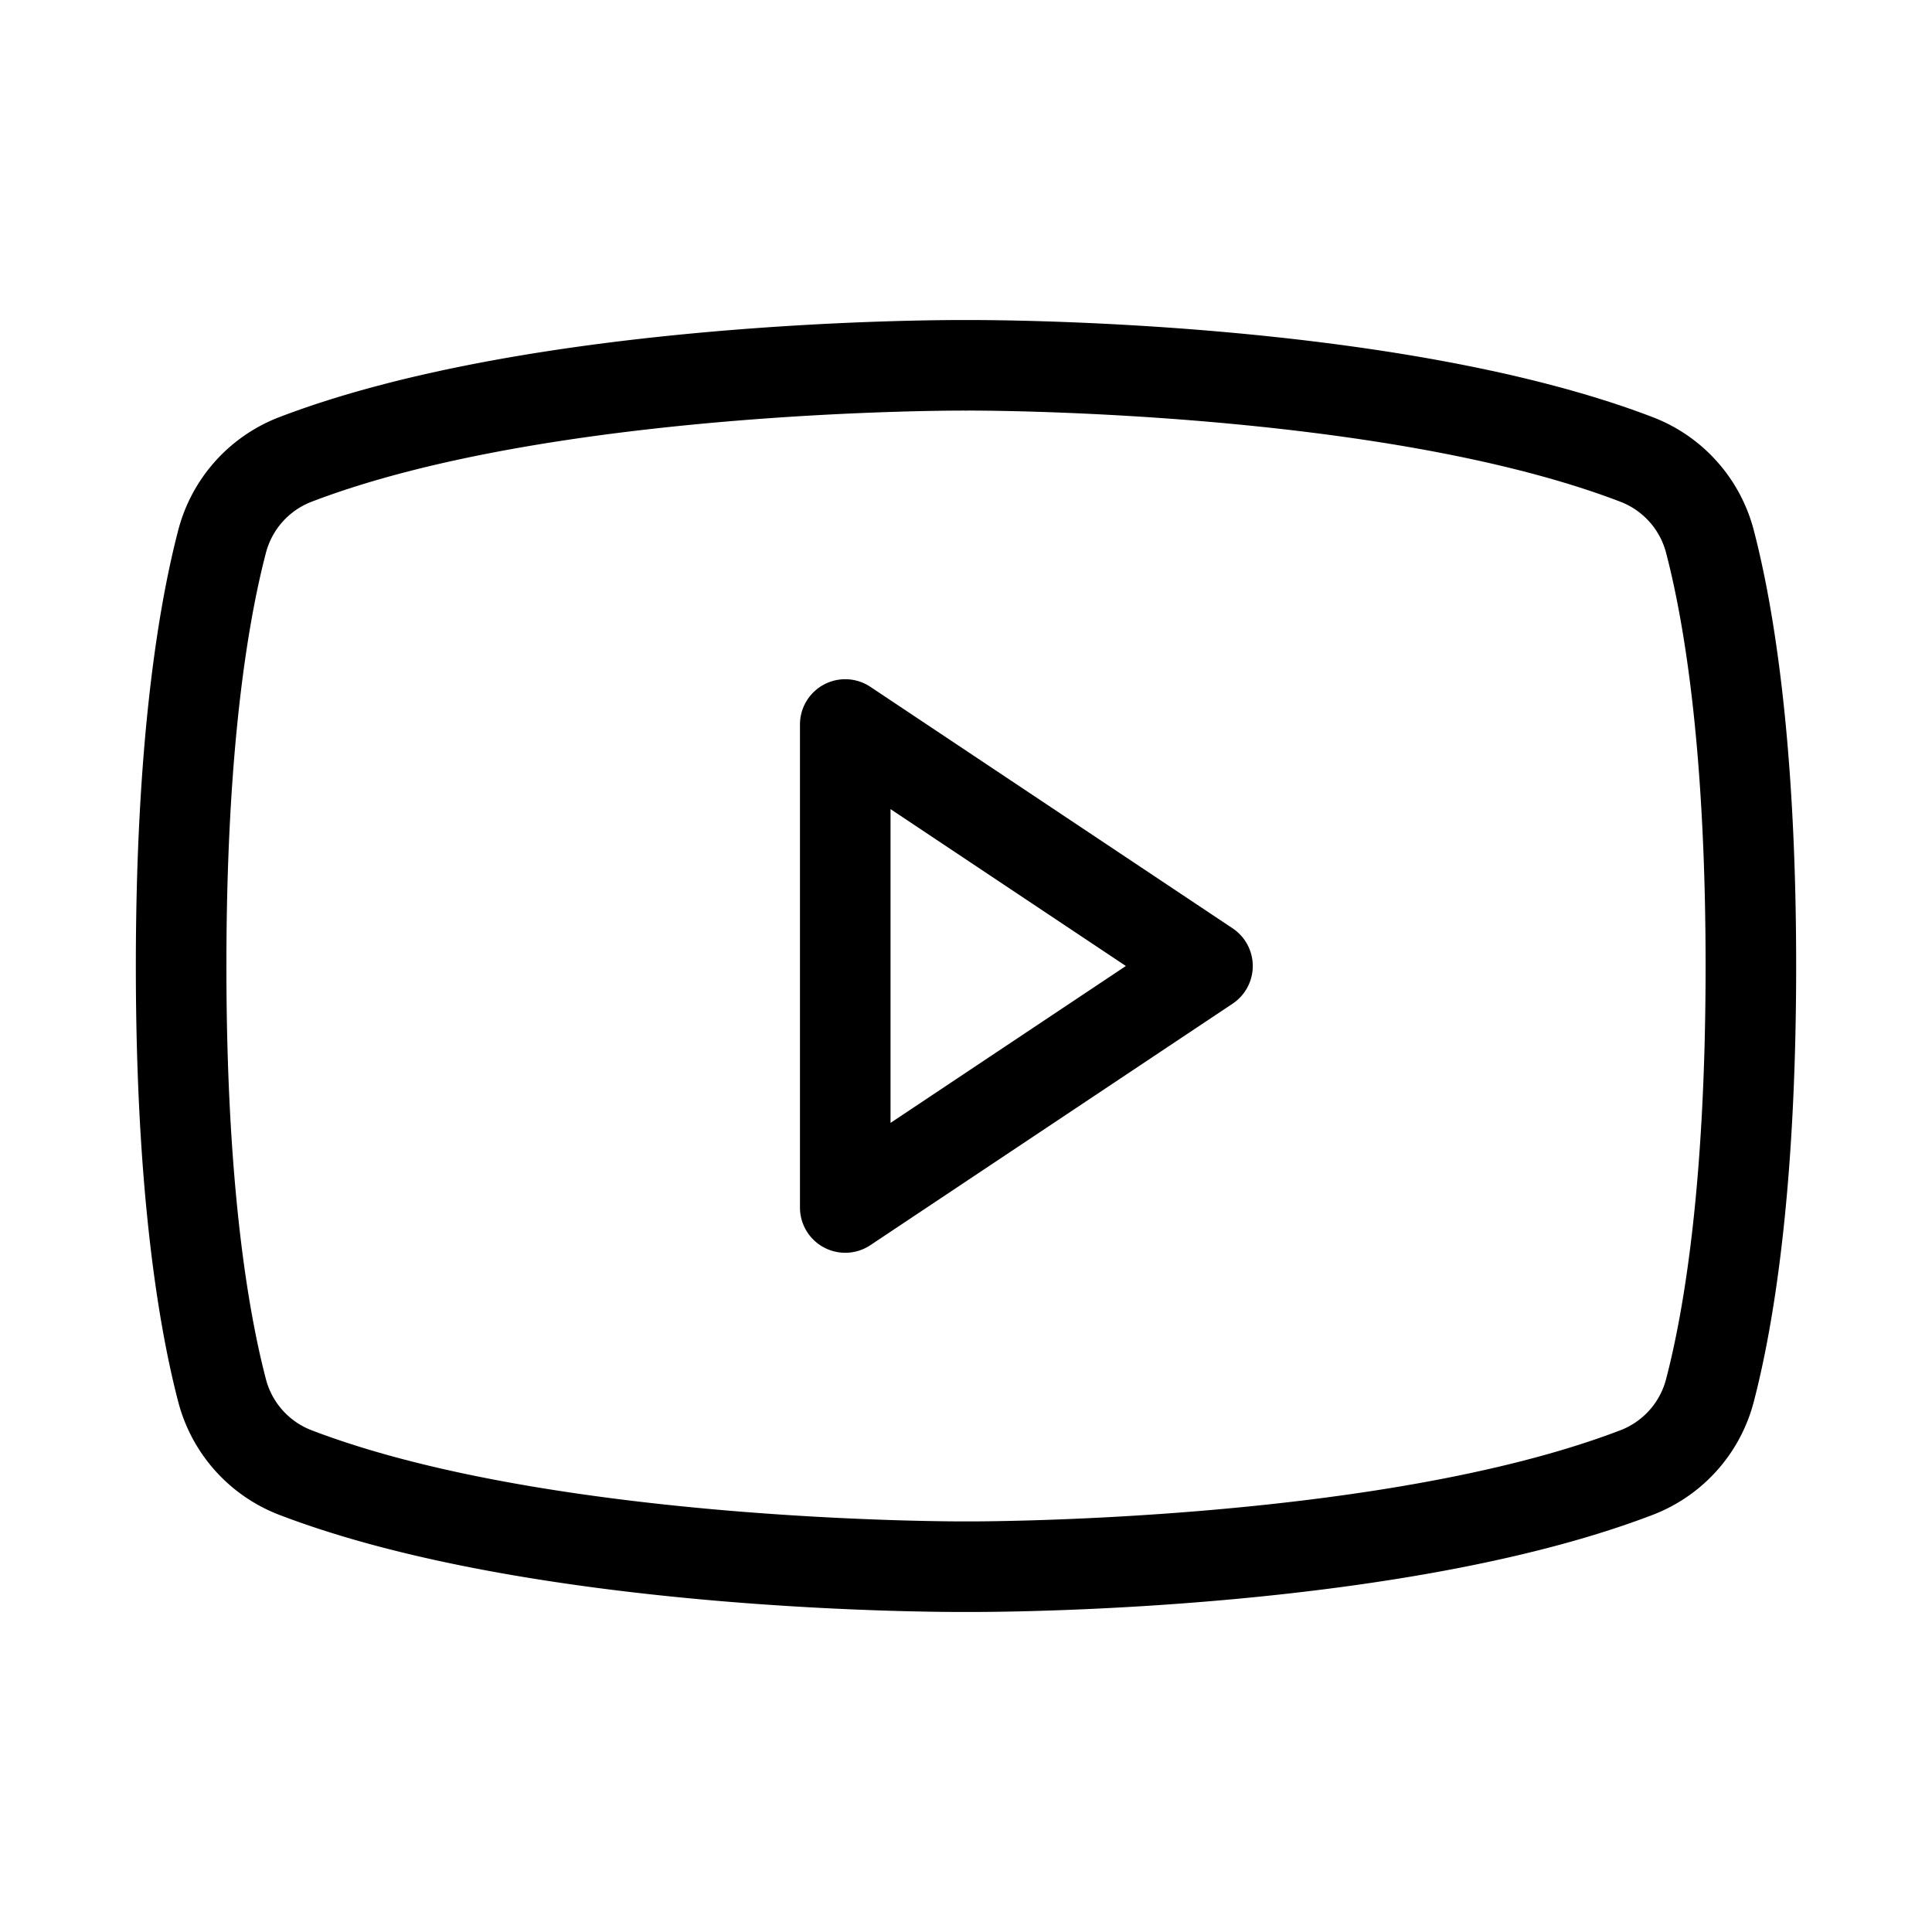<svg id="Flat" xmlns="http://www.w3.org/2000/svg" viewBox="0 0 256 256">
  <path d="M163.328,123.008l-48-32A6,6,0,0,0,106,96v64a6,6,0,0,0,9.328,4.992l48-32a6,6,0,0,0,0-9.984ZM118,148.789V107.211L149.184,128ZM232.396,70.301A21.961,21.961,0,0,0,219.108,55.318c-34.143-13.12-88.834-12.915-91.07-12.911-2.311-.007-57.004-.209-91.146,12.911A21.959,21.959,0,0,0,23.605,70.301C21.048,80.118,18,98.098,18,128c0,29.903,3.048,47.882,5.604,57.699A21.961,21.961,0,0,0,36.892,200.682c34.143,13.121,88.833,12.921,91.07,12.911.113 0.0.352.002.708.002,6.915,0,57.969-.435,90.438-12.913A21.959,21.959,0,0,0,232.395,185.699C234.952,175.882,238,157.903,238,128,238,98.098,234.952,80.119,232.396,70.301ZM220.782,182.675a9.935,9.935,0,0,1-5.979,6.806c-32.014,12.302-86.22,12.129-86.841,12.112-.546.011-54.752.19-86.766-12.112a9.935,9.935,0,0,1-5.979-6.806C32.837,173.536,30,156.633,30,128c0-28.632,2.837-45.536,5.218-54.675a9.935,9.935,0,0,1,5.979-6.806c32.015-12.302,86.222-12.127,86.841-12.112.542-.02,54.753-.19,86.766,12.112a9.934,9.934,0,0,1,5.979,6.806C223.163,82.464,226,99.368,226,128,226,156.632,223.163,173.536,220.782,182.675Z"/>
</svg>
